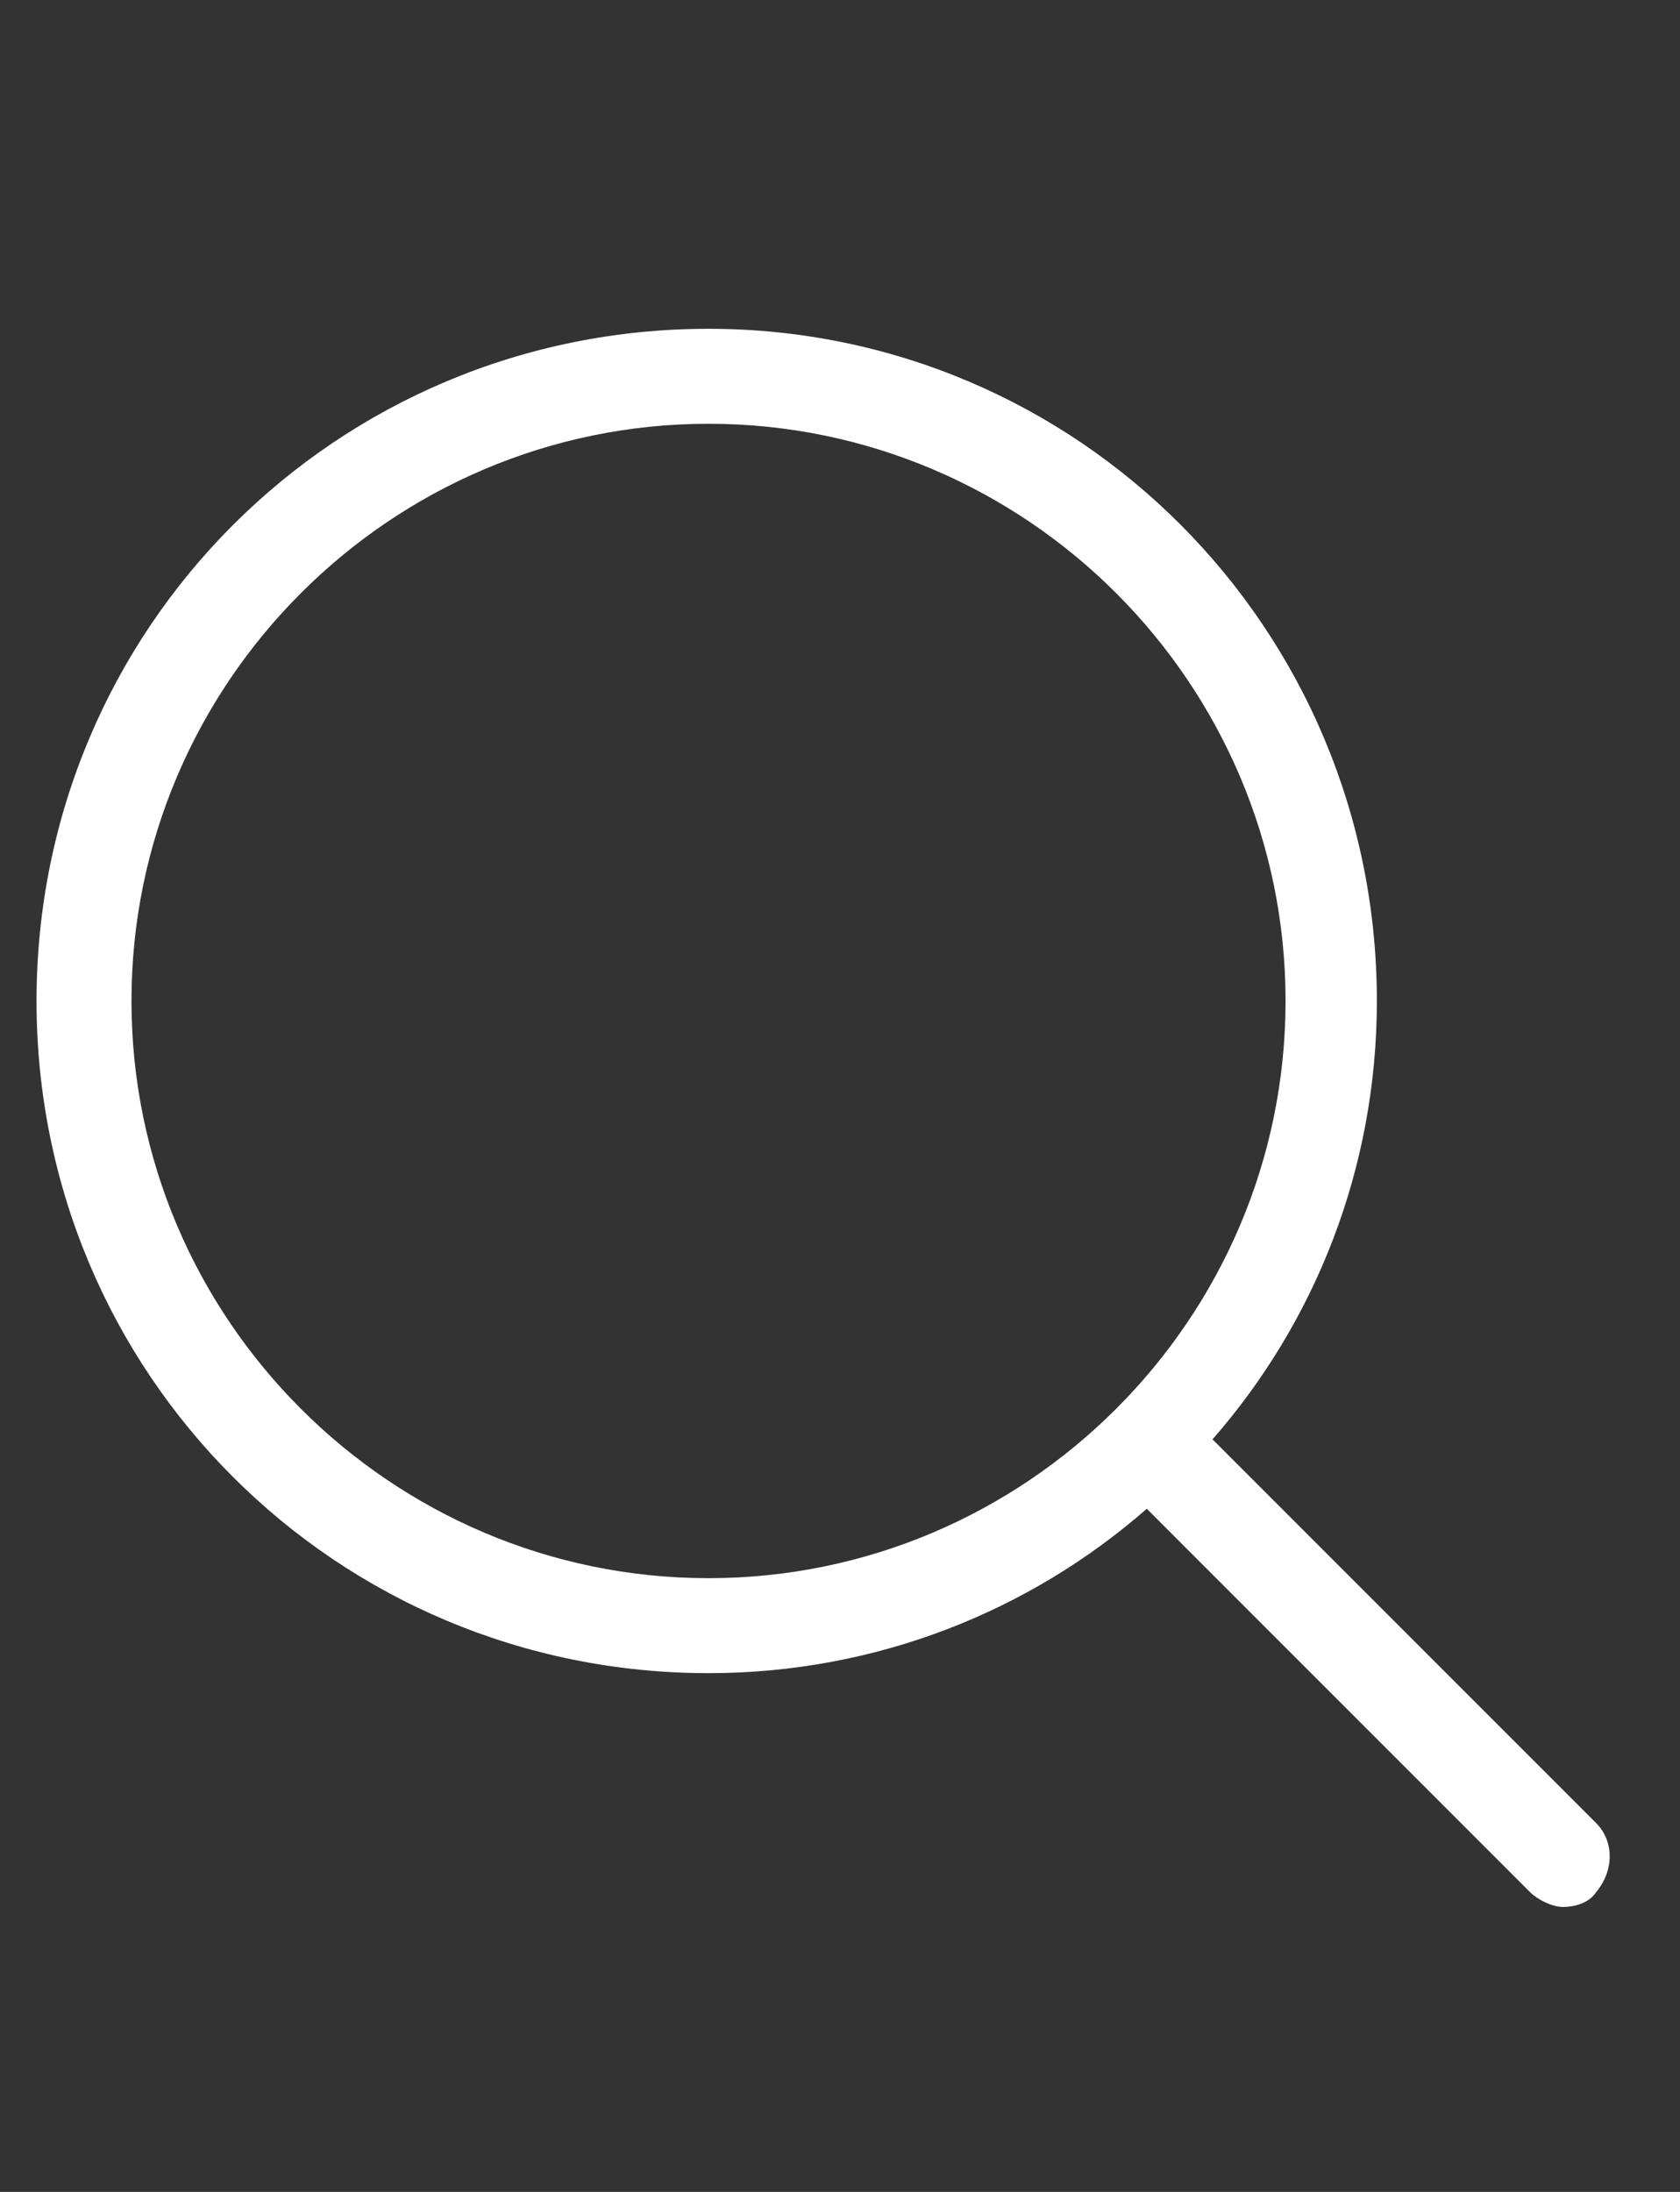 <?xml version="1.0" encoding="utf-8"?>
<!-- Generator: Adobe Illustrator 21.0.2, SVG Export Plug-In . SVG Version: 6.00 Build 0)  -->
<svg version="1.1" id="Capa_1" xmlns="http://www.w3.org/2000/svg" xmlns:xlink="http://www.w3.org/1999/xlink" x="0px" y="0px"
	 width="46px" height="60px" viewBox="0 0 46 60" style="enable-background:new 0 0 46 60;" xml:space="preserve">
<rect x="0" y="0" width="46" height="60" fill="#333333" stroke="none"/>
<style type="text/css">
	.st0{fill:#FFFFFF;}
</style>
<title>profil</title>
<g>
	<path class="st0" d="M43.7,49.9L33.2,39.4c2.8-3.2,4.5-7.4,4.5-12C37.7,17.2,29.5,9,19.4,9C9.2,9,1,17.2,1,27.4s8.2,18.4,18.4,18.4
		c4.6,0,8.8-1.7,12-4.5l10.5,10.5c0.2,0.2,0.6,0.4,0.9,0.4c0.3,0,0.7-0.1,0.9-0.4C44.2,51.2,44.2,50.4,43.7,49.9z M3.6,27.4
		c0-8.7,7.1-15.8,15.8-15.8c8.7,0,15.8,7.1,15.8,15.8s-7.1,15.8-15.8,15.8C10.7,43.2,3.6,36.1,3.6,27.4z"/>
</g>
</svg>
